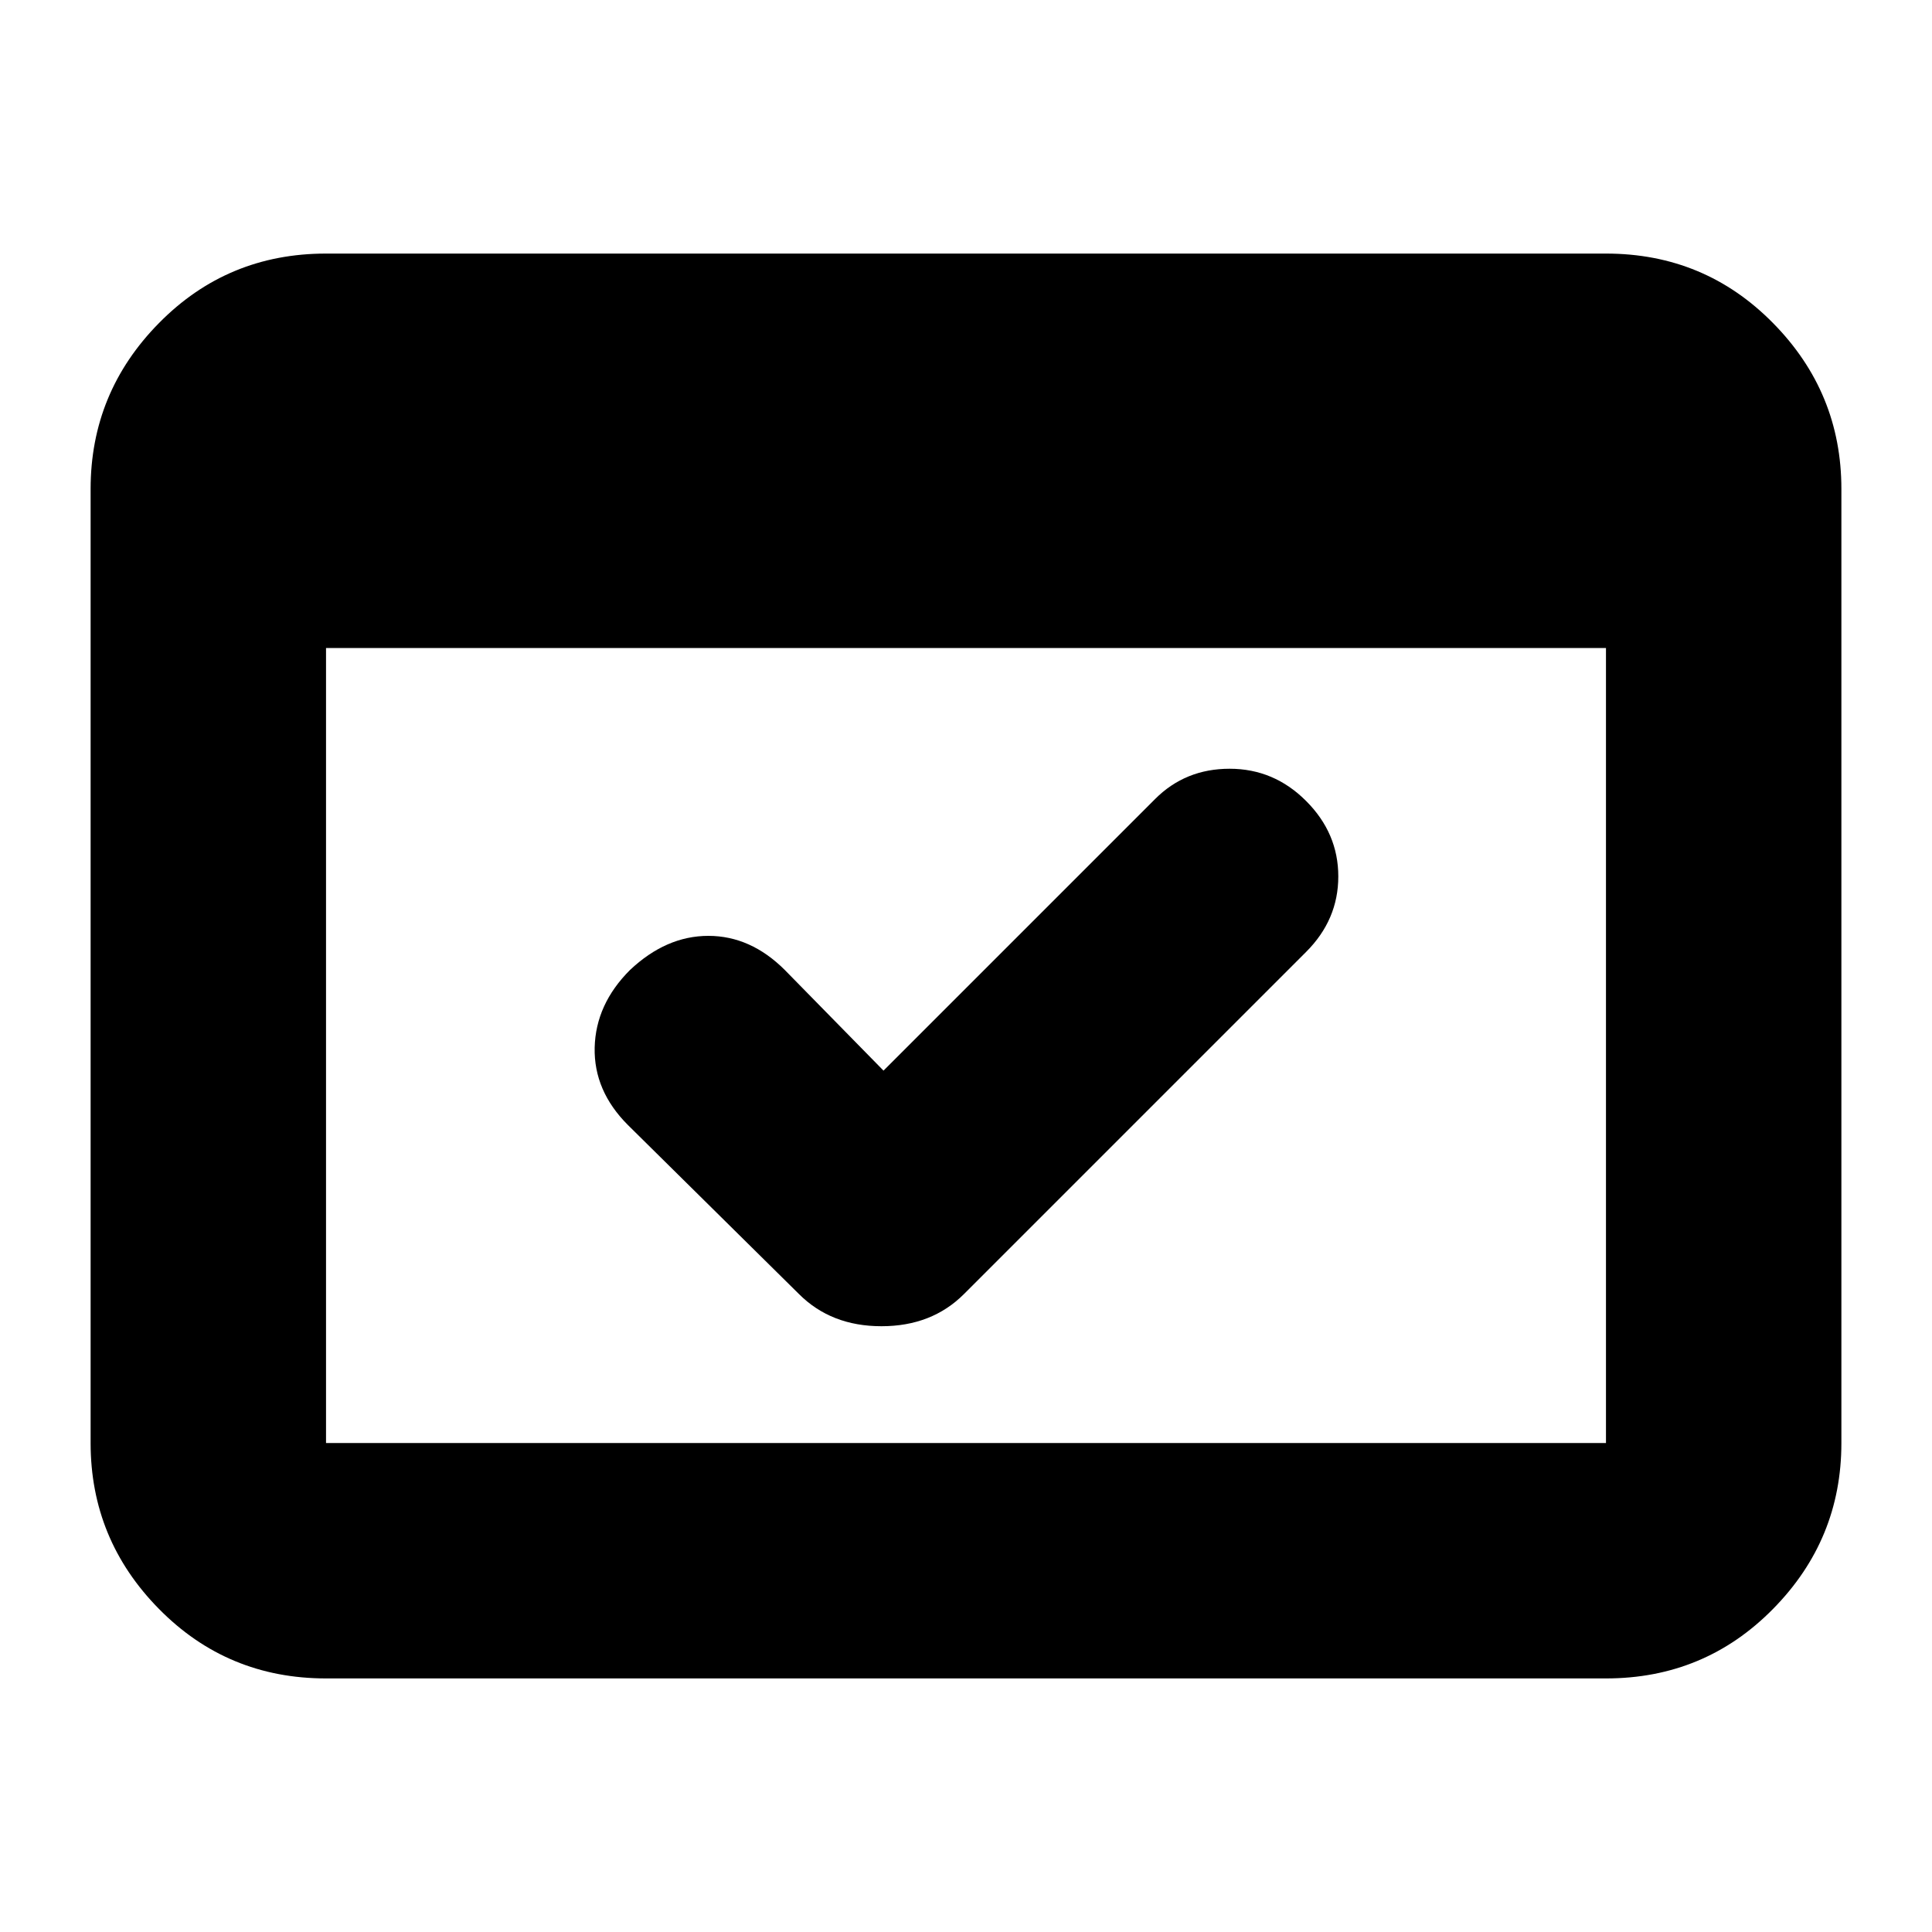 <svg xmlns="http://www.w3.org/2000/svg" height="20" width="20"><path d="M3.375 17.375q-1.021 0-1.729-.719-.708-.718-.708-1.718V5.062q0-1 .708-1.718.708-.719 1.729-.719h13.25q1.021 0 1.729.719.708.718.708 1.718v9.876q0 1-.708 1.718-.708.719-1.729.719Zm0-2.437h13.25v-8.23H3.375v8.23Zm5.771-3.855 2.812-2.812q.313-.313.771-.313.459 0 .792.334.333.333.333.781t-.333.781l-3.542 3.542q-.333.333-.854.333-.521 0-.854-.333L6.5 11.646q-.354-.354-.344-.802.011-.448.365-.802.375-.354.812-.354.438 0 .792.354Zm-5.771 3.855V5.062v9.876Z"/></svg>